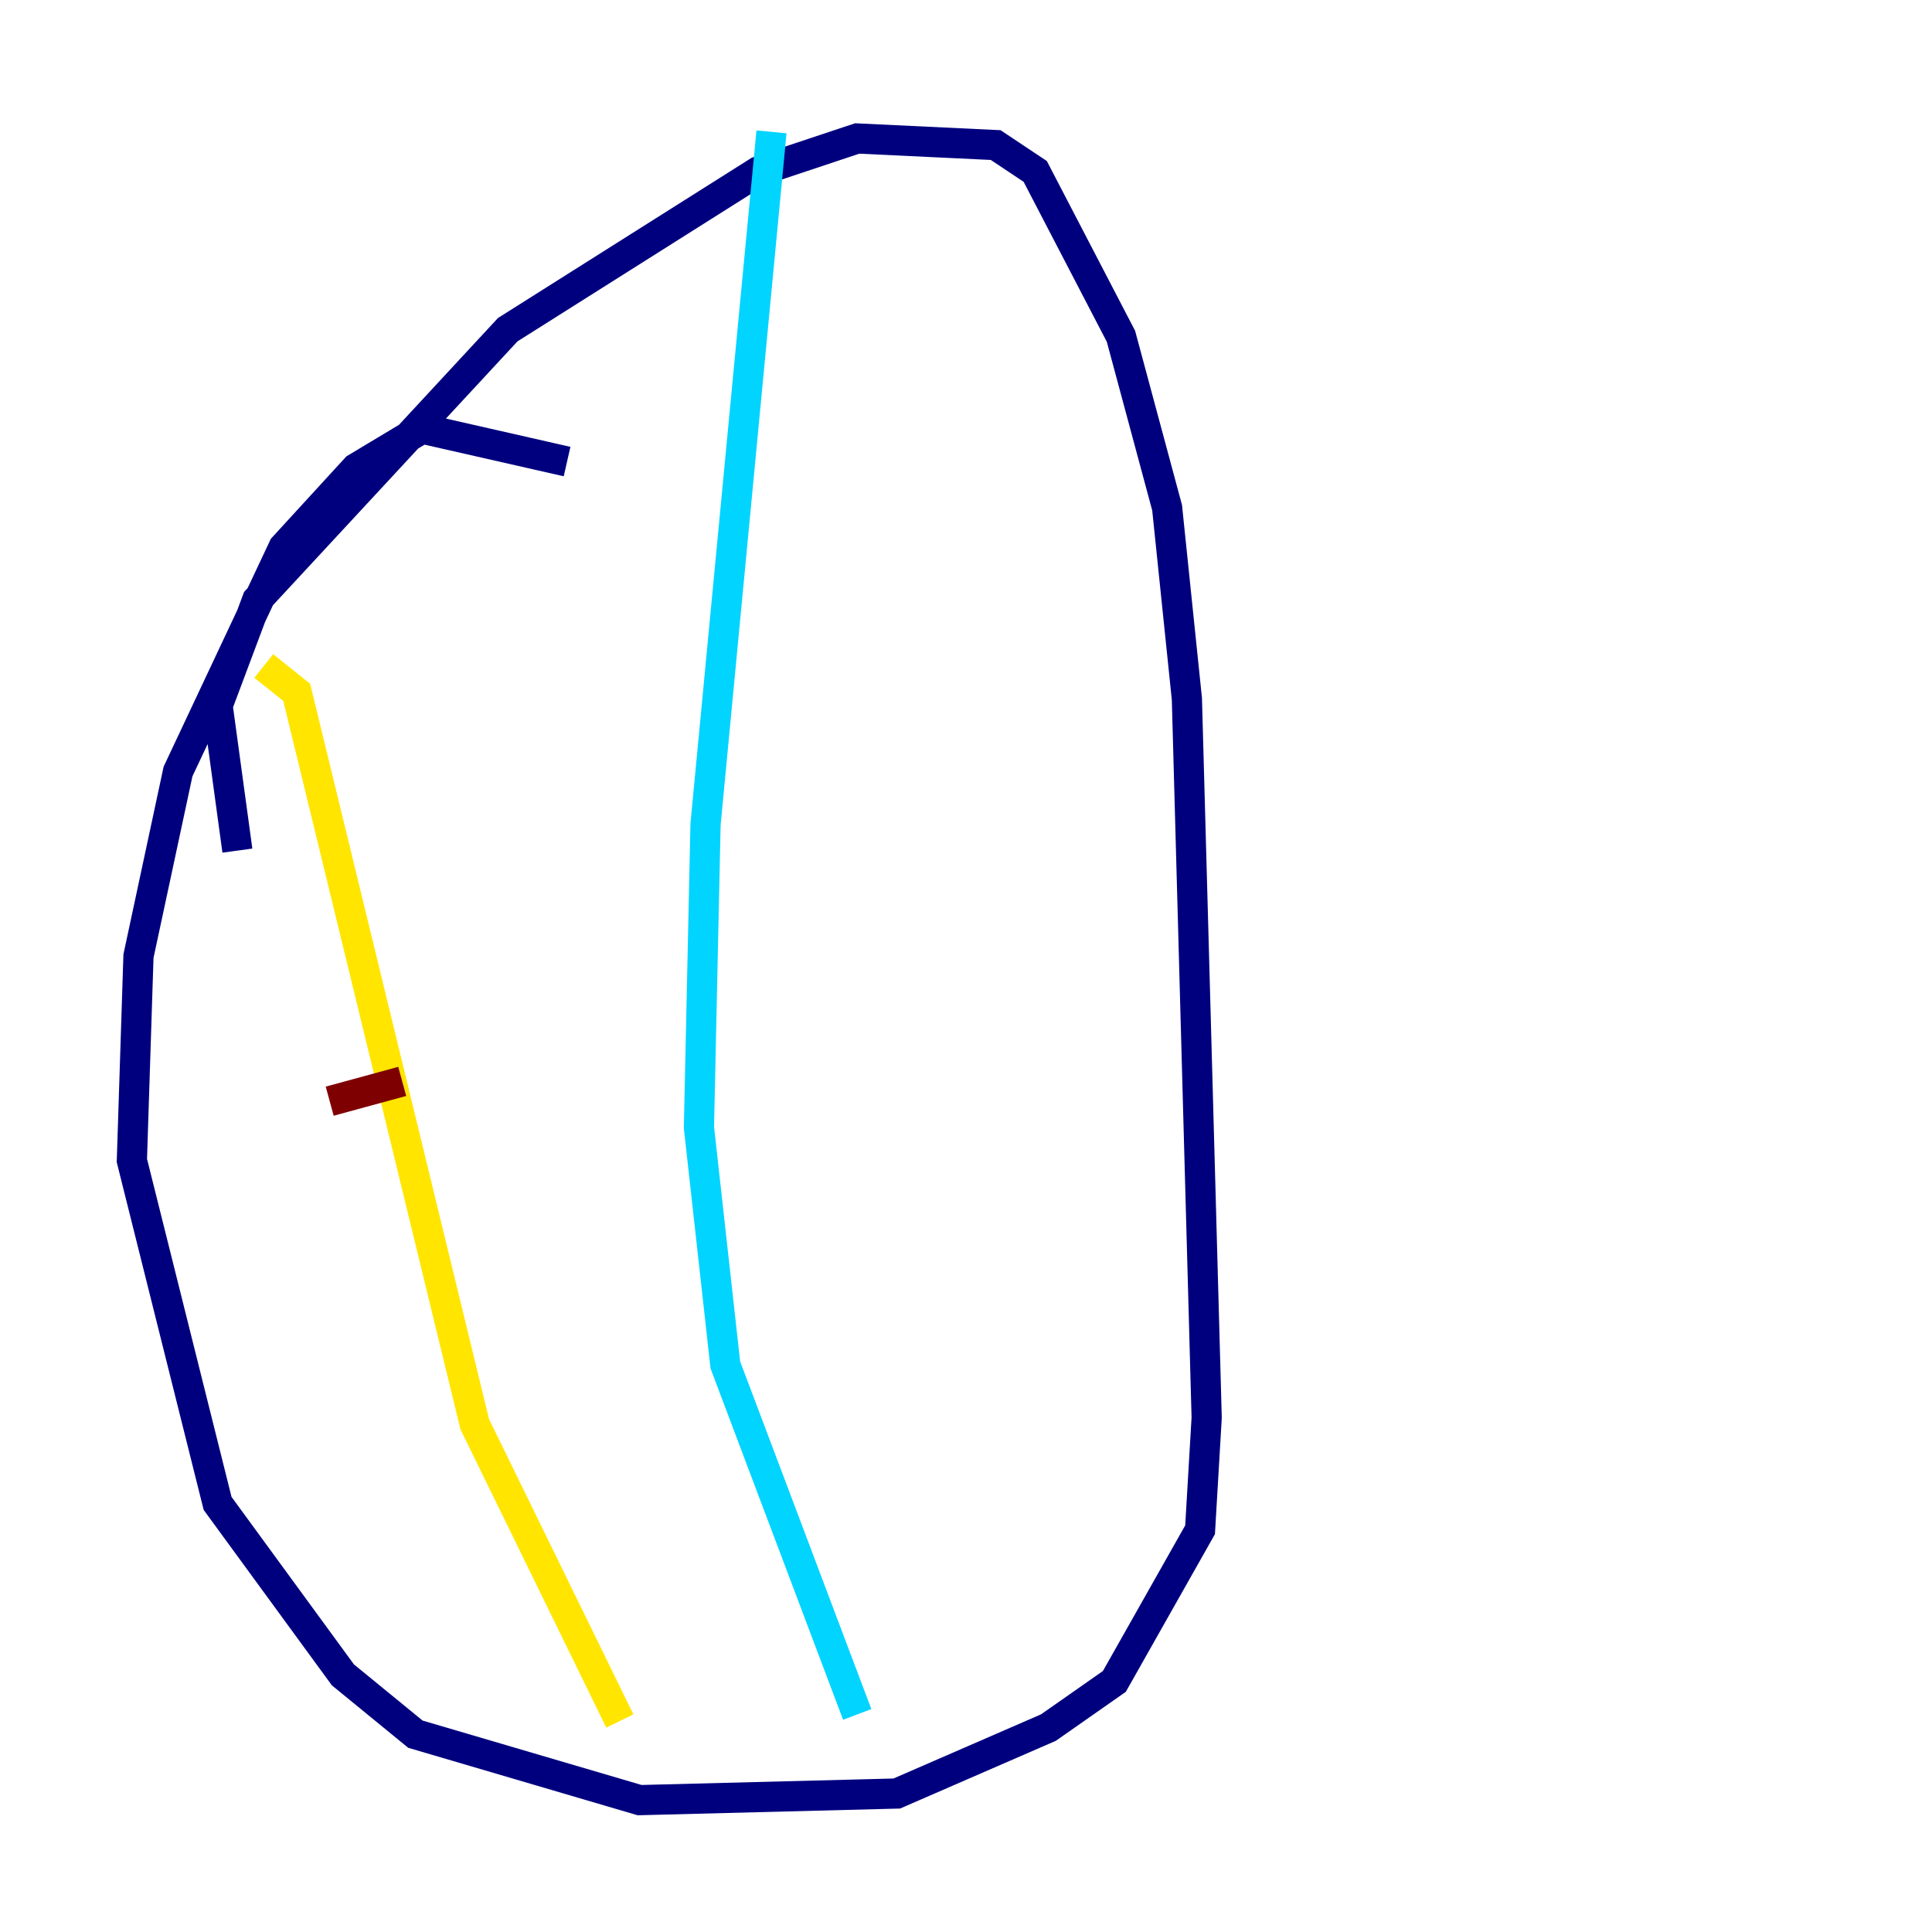 <?xml version="1.0" encoding="utf-8" ?>
<svg baseProfile="tiny" height="128" version="1.2" viewBox="0,0,128,128" width="128" xmlns="http://www.w3.org/2000/svg" xmlns:ev="http://www.w3.org/2001/xml-events" xmlns:xlink="http://www.w3.org/1999/xlink"><defs /><polyline fill="none" points="37.57,30.58 27.959,28.396 23.59,31.017 18.785,36.259 11.795,51.113 9.174,63.345 8.737,76.887 14.416,99.604 22.717,110.963 27.522,114.894 42.375,119.263 59.413,118.826 69.461,114.457 73.829,111.399 79.508,101.352 79.945,93.925 78.635,46.307 77.324,33.638 74.266,22.28 68.587,11.358 65.966,9.611 56.792,9.174 50.239,11.358 33.638,21.843 17.038,39.754 14.416,46.744 15.727,56.355" stroke="#00007f" stroke-width="2" /><polyline fill="none" points="56.792,113.584 48.055,90.43 46.307,74.703 46.744,54.608 51.113,8.737" stroke="#00d4ff" stroke-width="2" /><polyline fill="none" points="41.065,114.02 31.454,94.362 19.659,45.87 17.474,44.123" stroke="#ffe500" stroke-width="2" /><polyline fill="none" points="21.843,72.956 26.648,71.645" stroke="#7f0000" stroke-width="2" /></svg>